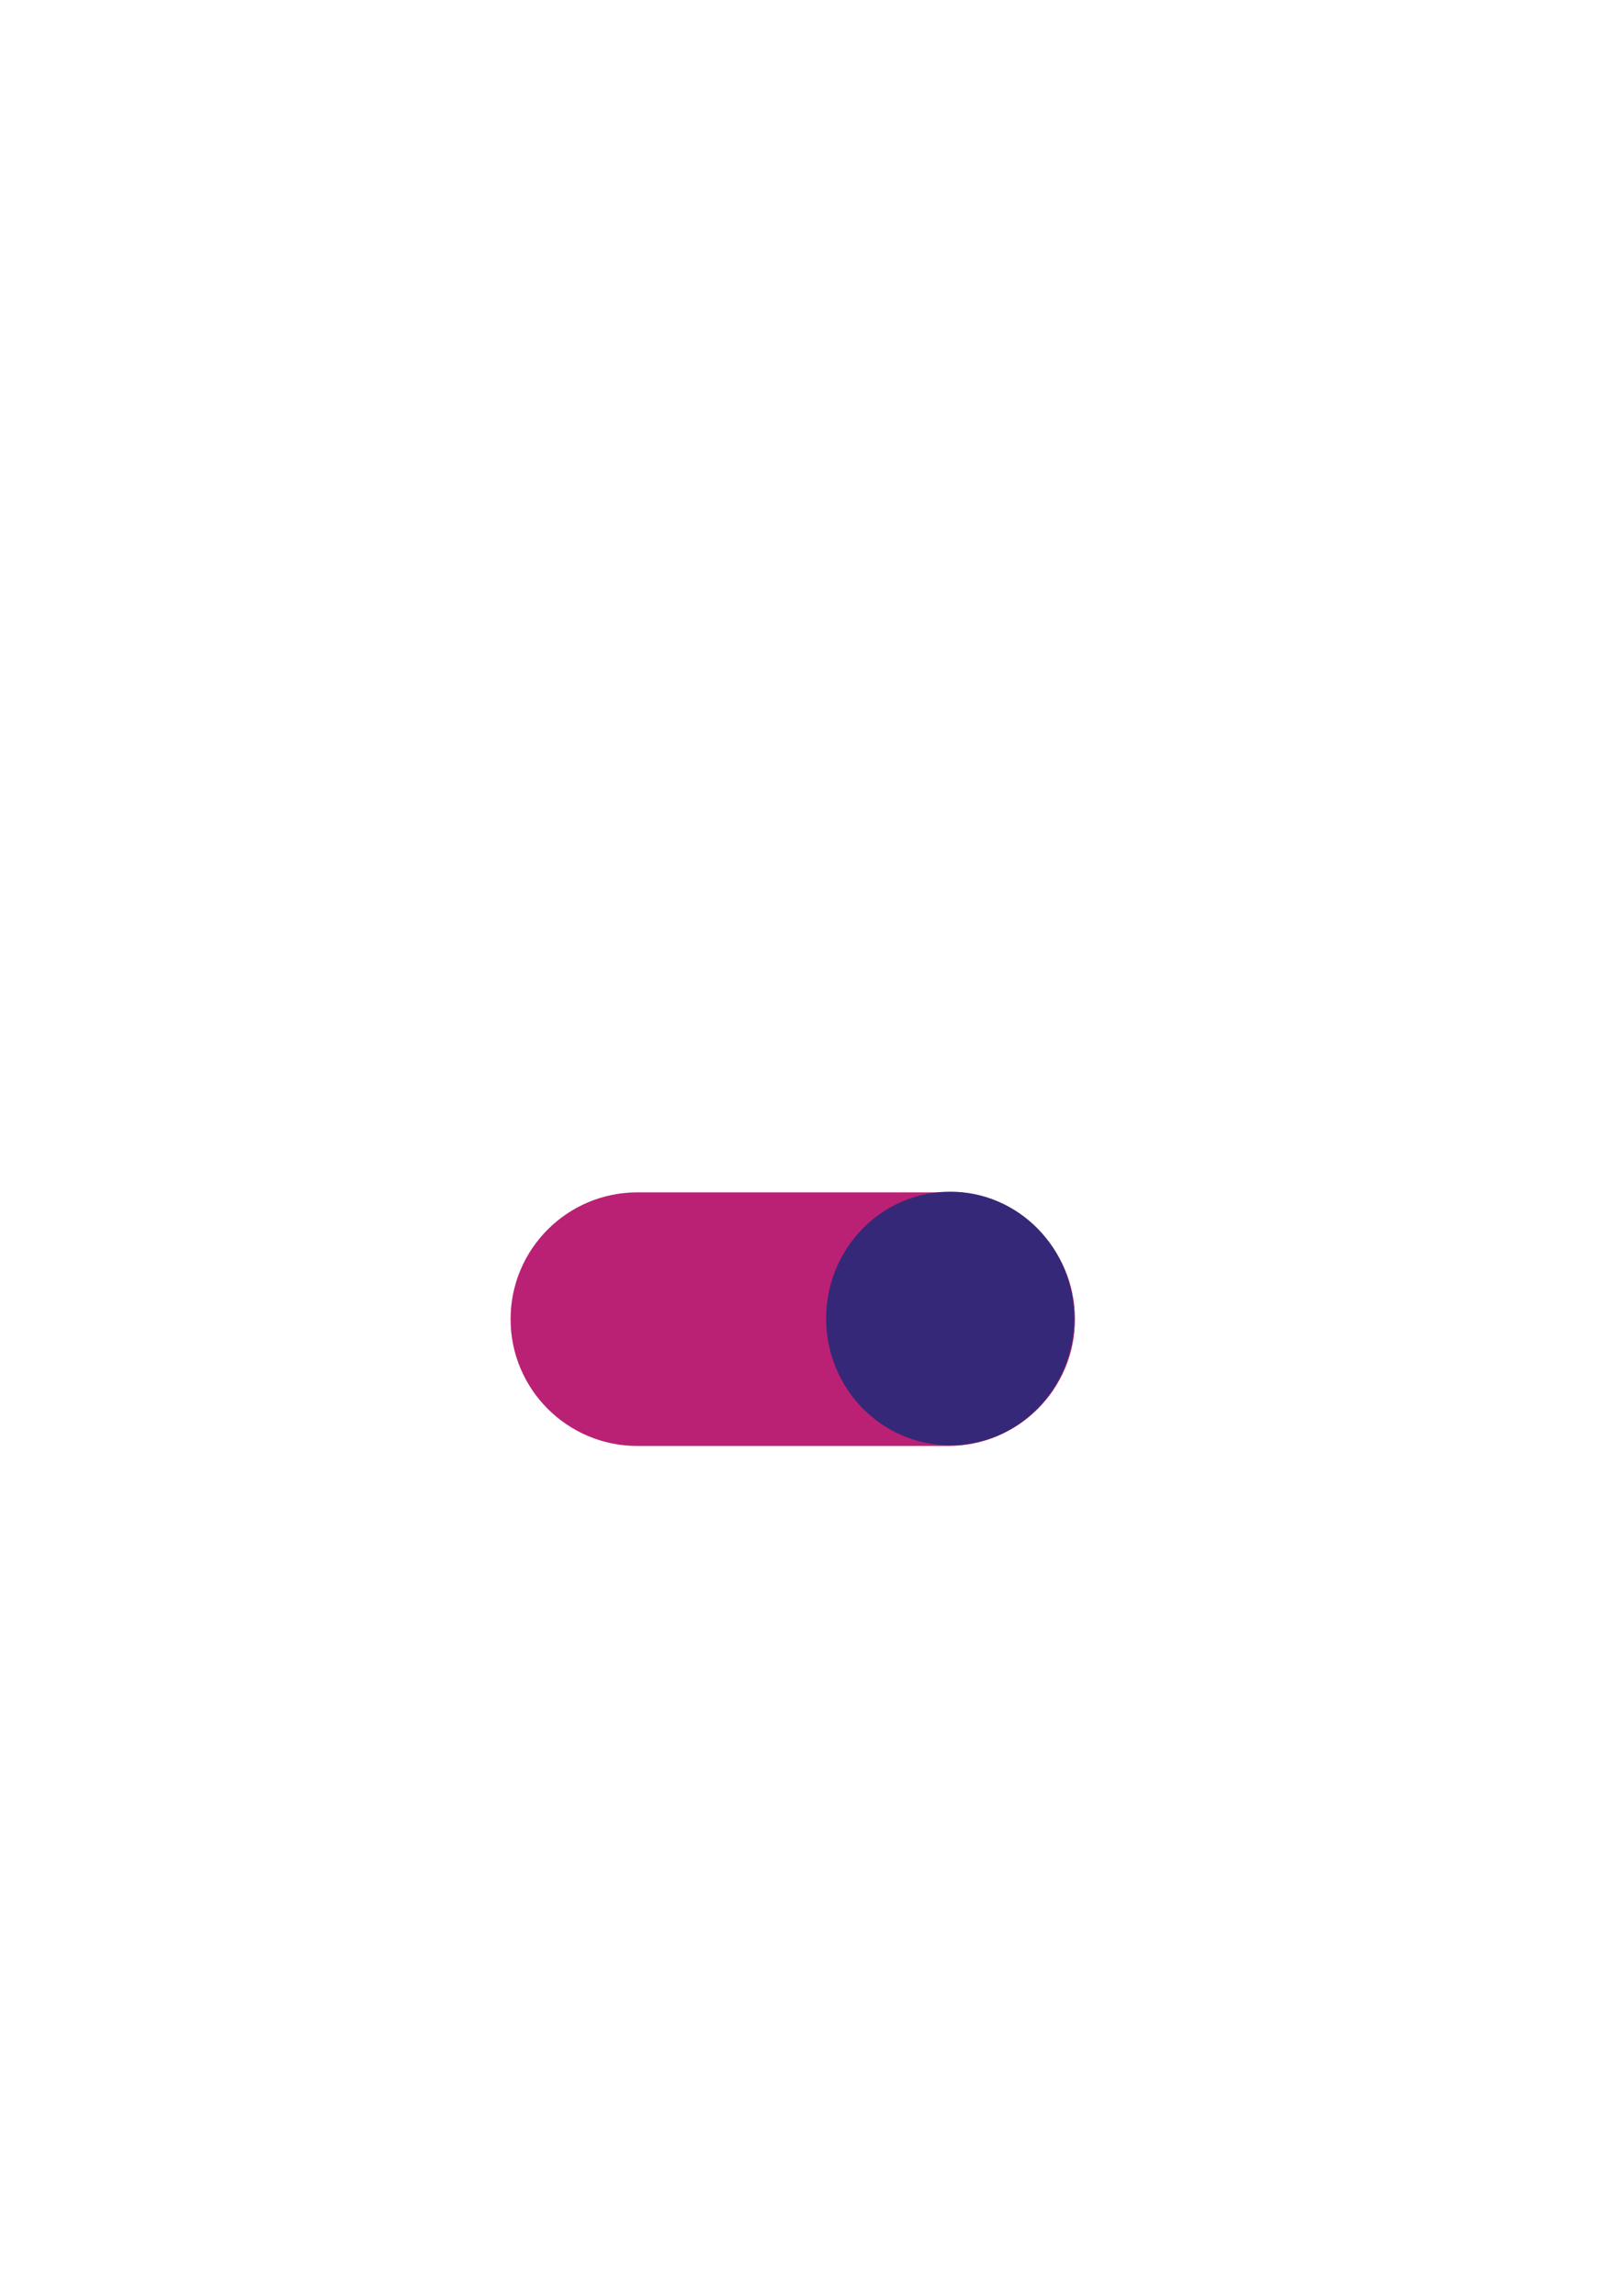 <?xml version="1.0" encoding="utf-8"?>
<!-- Generator: Adobe Illustrator 26.2.1, SVG Export Plug-In . SVG Version: 6.00 Build 0)  -->
<svg version="1.1" id="Vrstva_1" xmlns="http://www.w3.org/2000/svg" xmlns:xlink="http://www.w3.org/1999/xlink" x="0px" y="0px"
	 viewBox="0 0 595.28 841.89" style="enable-background:new 0 0 595.28 841.89;" xml:space="preserve">
<style type="text/css">
	.st0{fill:#BA2174;}
	.st1{fill:#362878;}
</style>
<path class="st0" d="M347.77,530.25h-114c-25.68,0-46.5-20.82-46.5-46.5v0c0-25.68,20.82-46.5,46.5-46.5h114
	c25.68,0,46.5,20.82,46.5,46.5v0C394.27,509.43,373.45,530.25,347.77,530.25z"/>
<ellipse class="st1" cx="348.5" cy="483.5" rx="45.5" ry="46.5"/>
</svg>
